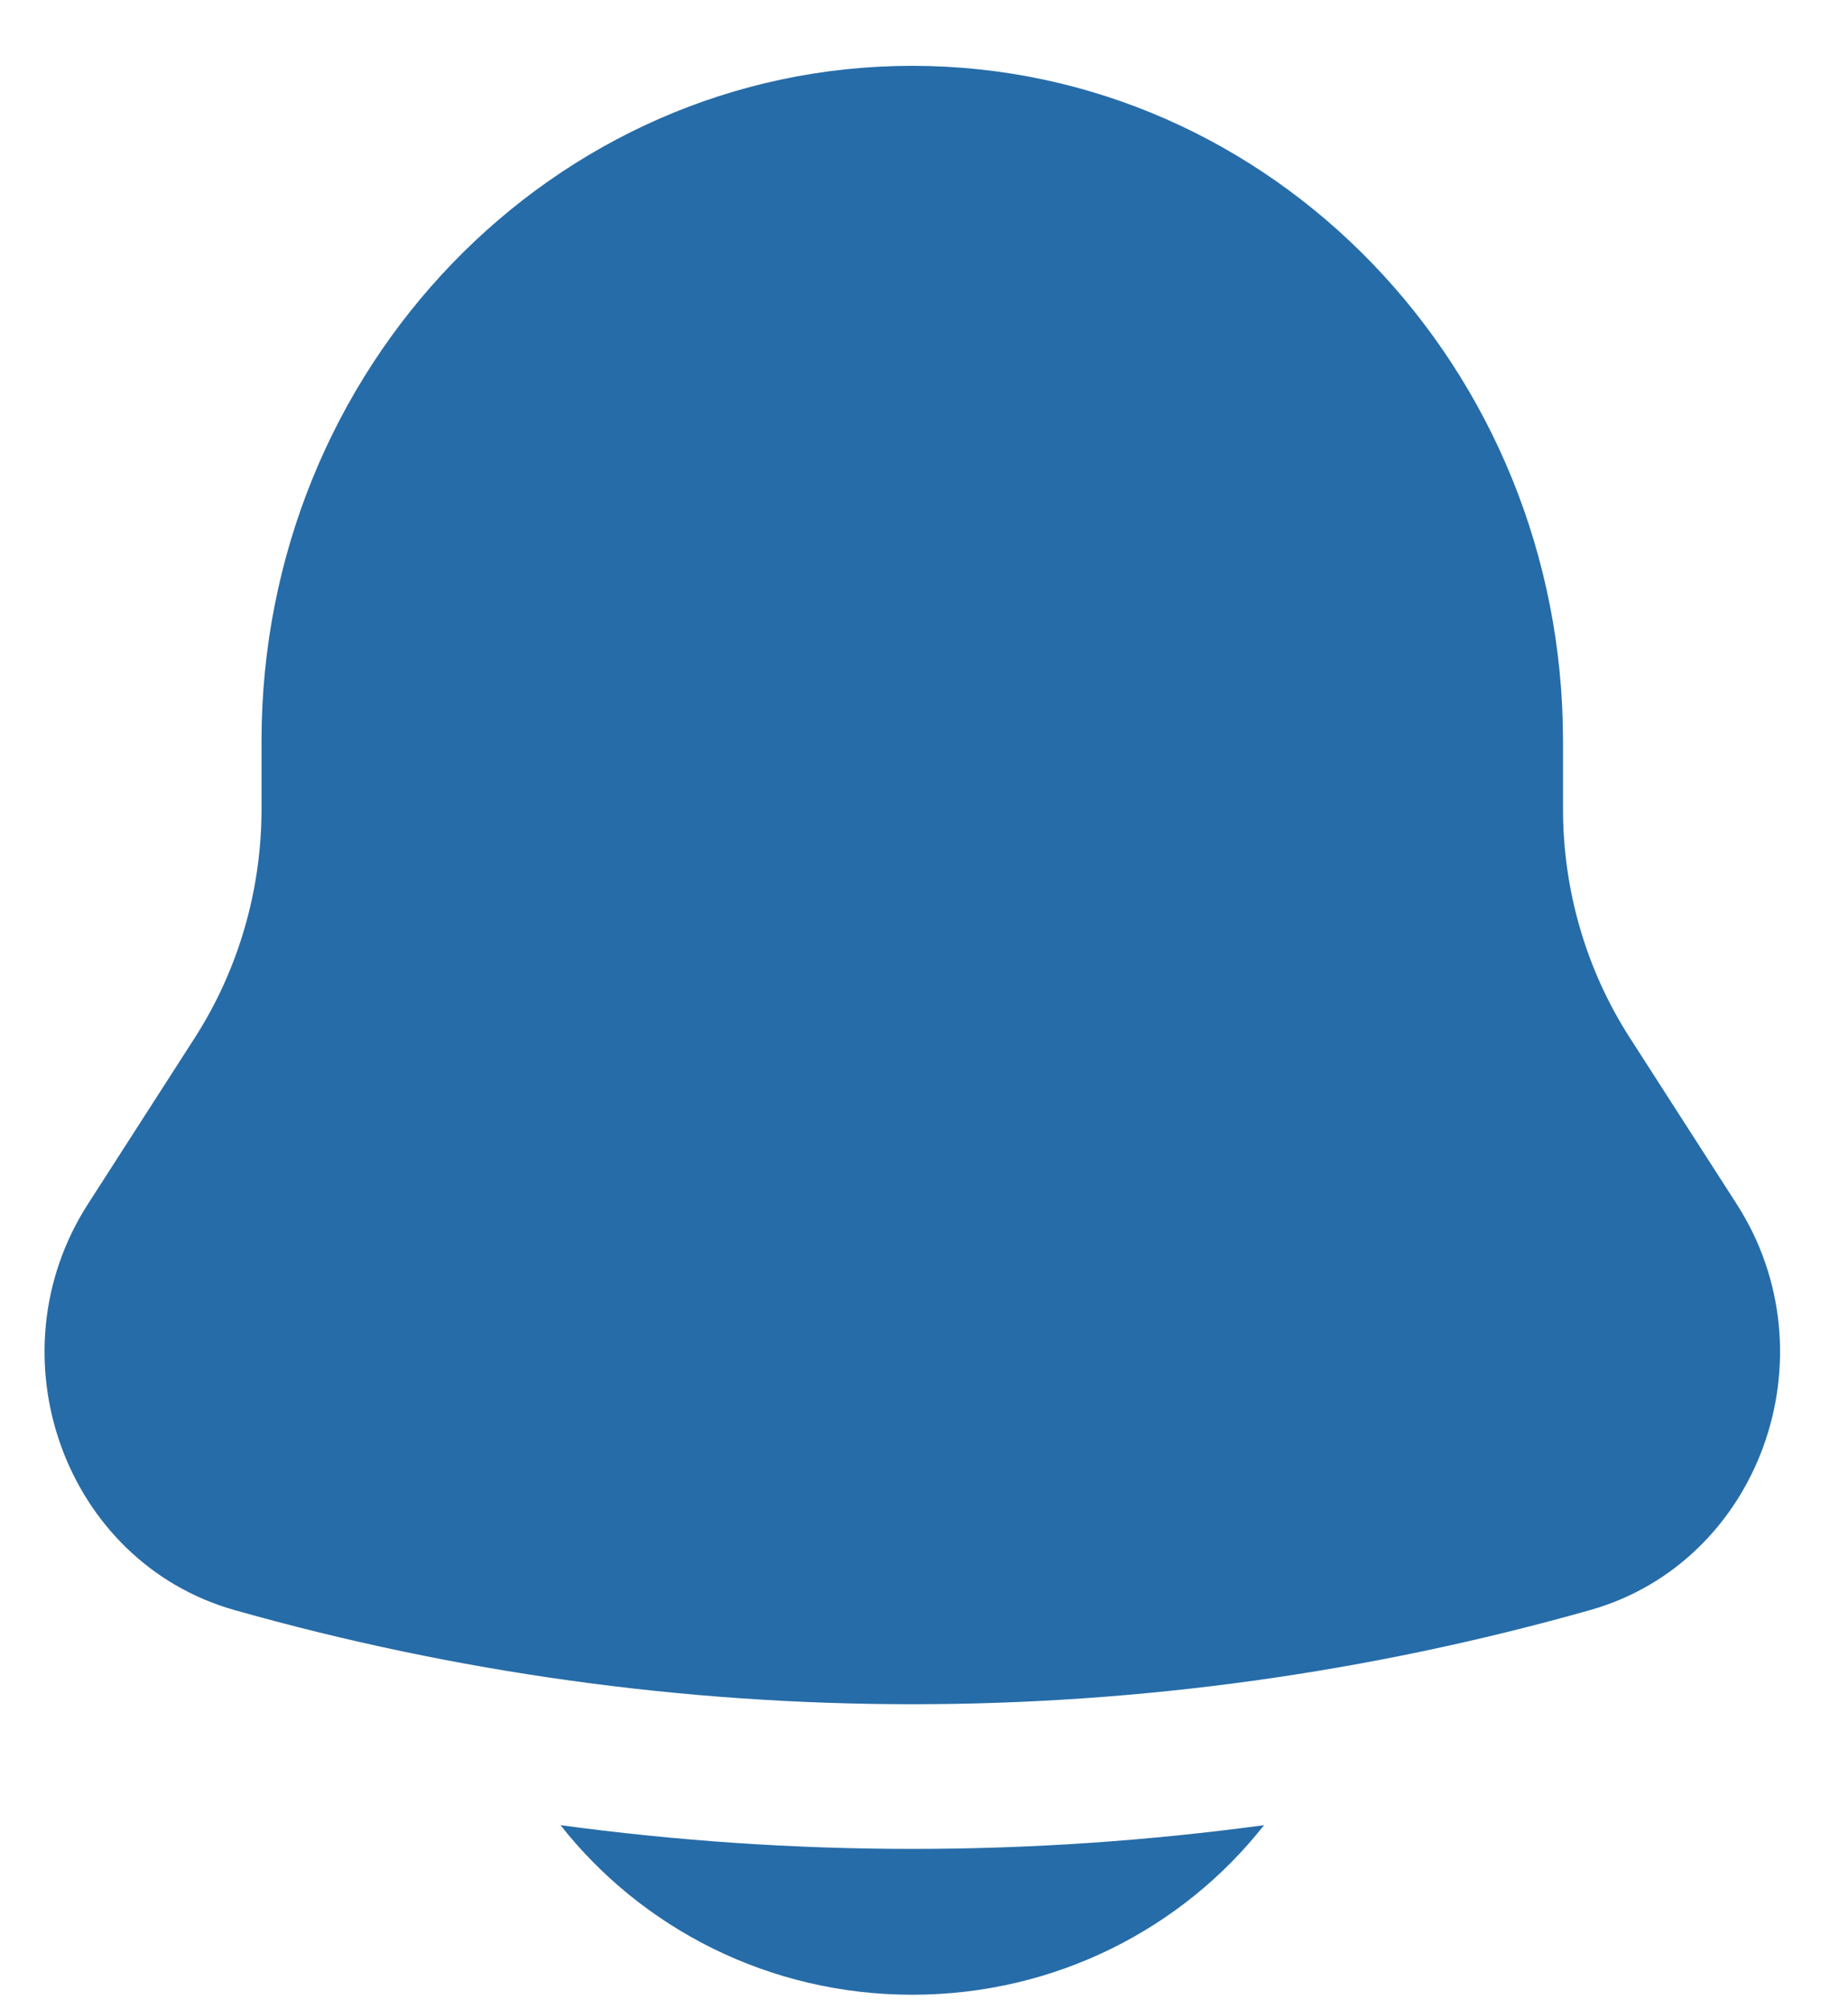 <svg width="23" height="25" viewBox="0 0 23 25" fill="none" xmlns="http://www.w3.org/2000/svg">
<path d="M6.976 22.709C7.986 23.992 9.571 24.819 11.354 24.819C13.137 24.819 14.723 23.992 15.732 22.709C12.826 23.103 9.882 23.103 6.976 22.709Z" fill="#266CA8"/>
<path d="M19.453 9.219V10.064C19.453 11.078 19.742 12.069 20.285 12.913L21.614 14.98C22.828 16.869 21.901 19.436 19.79 20.033C14.267 21.595 8.441 21.595 2.919 20.033C0.807 19.436 -0.119 16.869 1.095 14.98L2.424 12.913C2.966 12.069 3.255 11.078 3.255 10.064V9.219C3.255 4.58 6.881 0.819 11.354 0.819C15.827 0.819 19.453 4.58 19.453 9.219Z" fill="#266CA8"/>
</svg>
